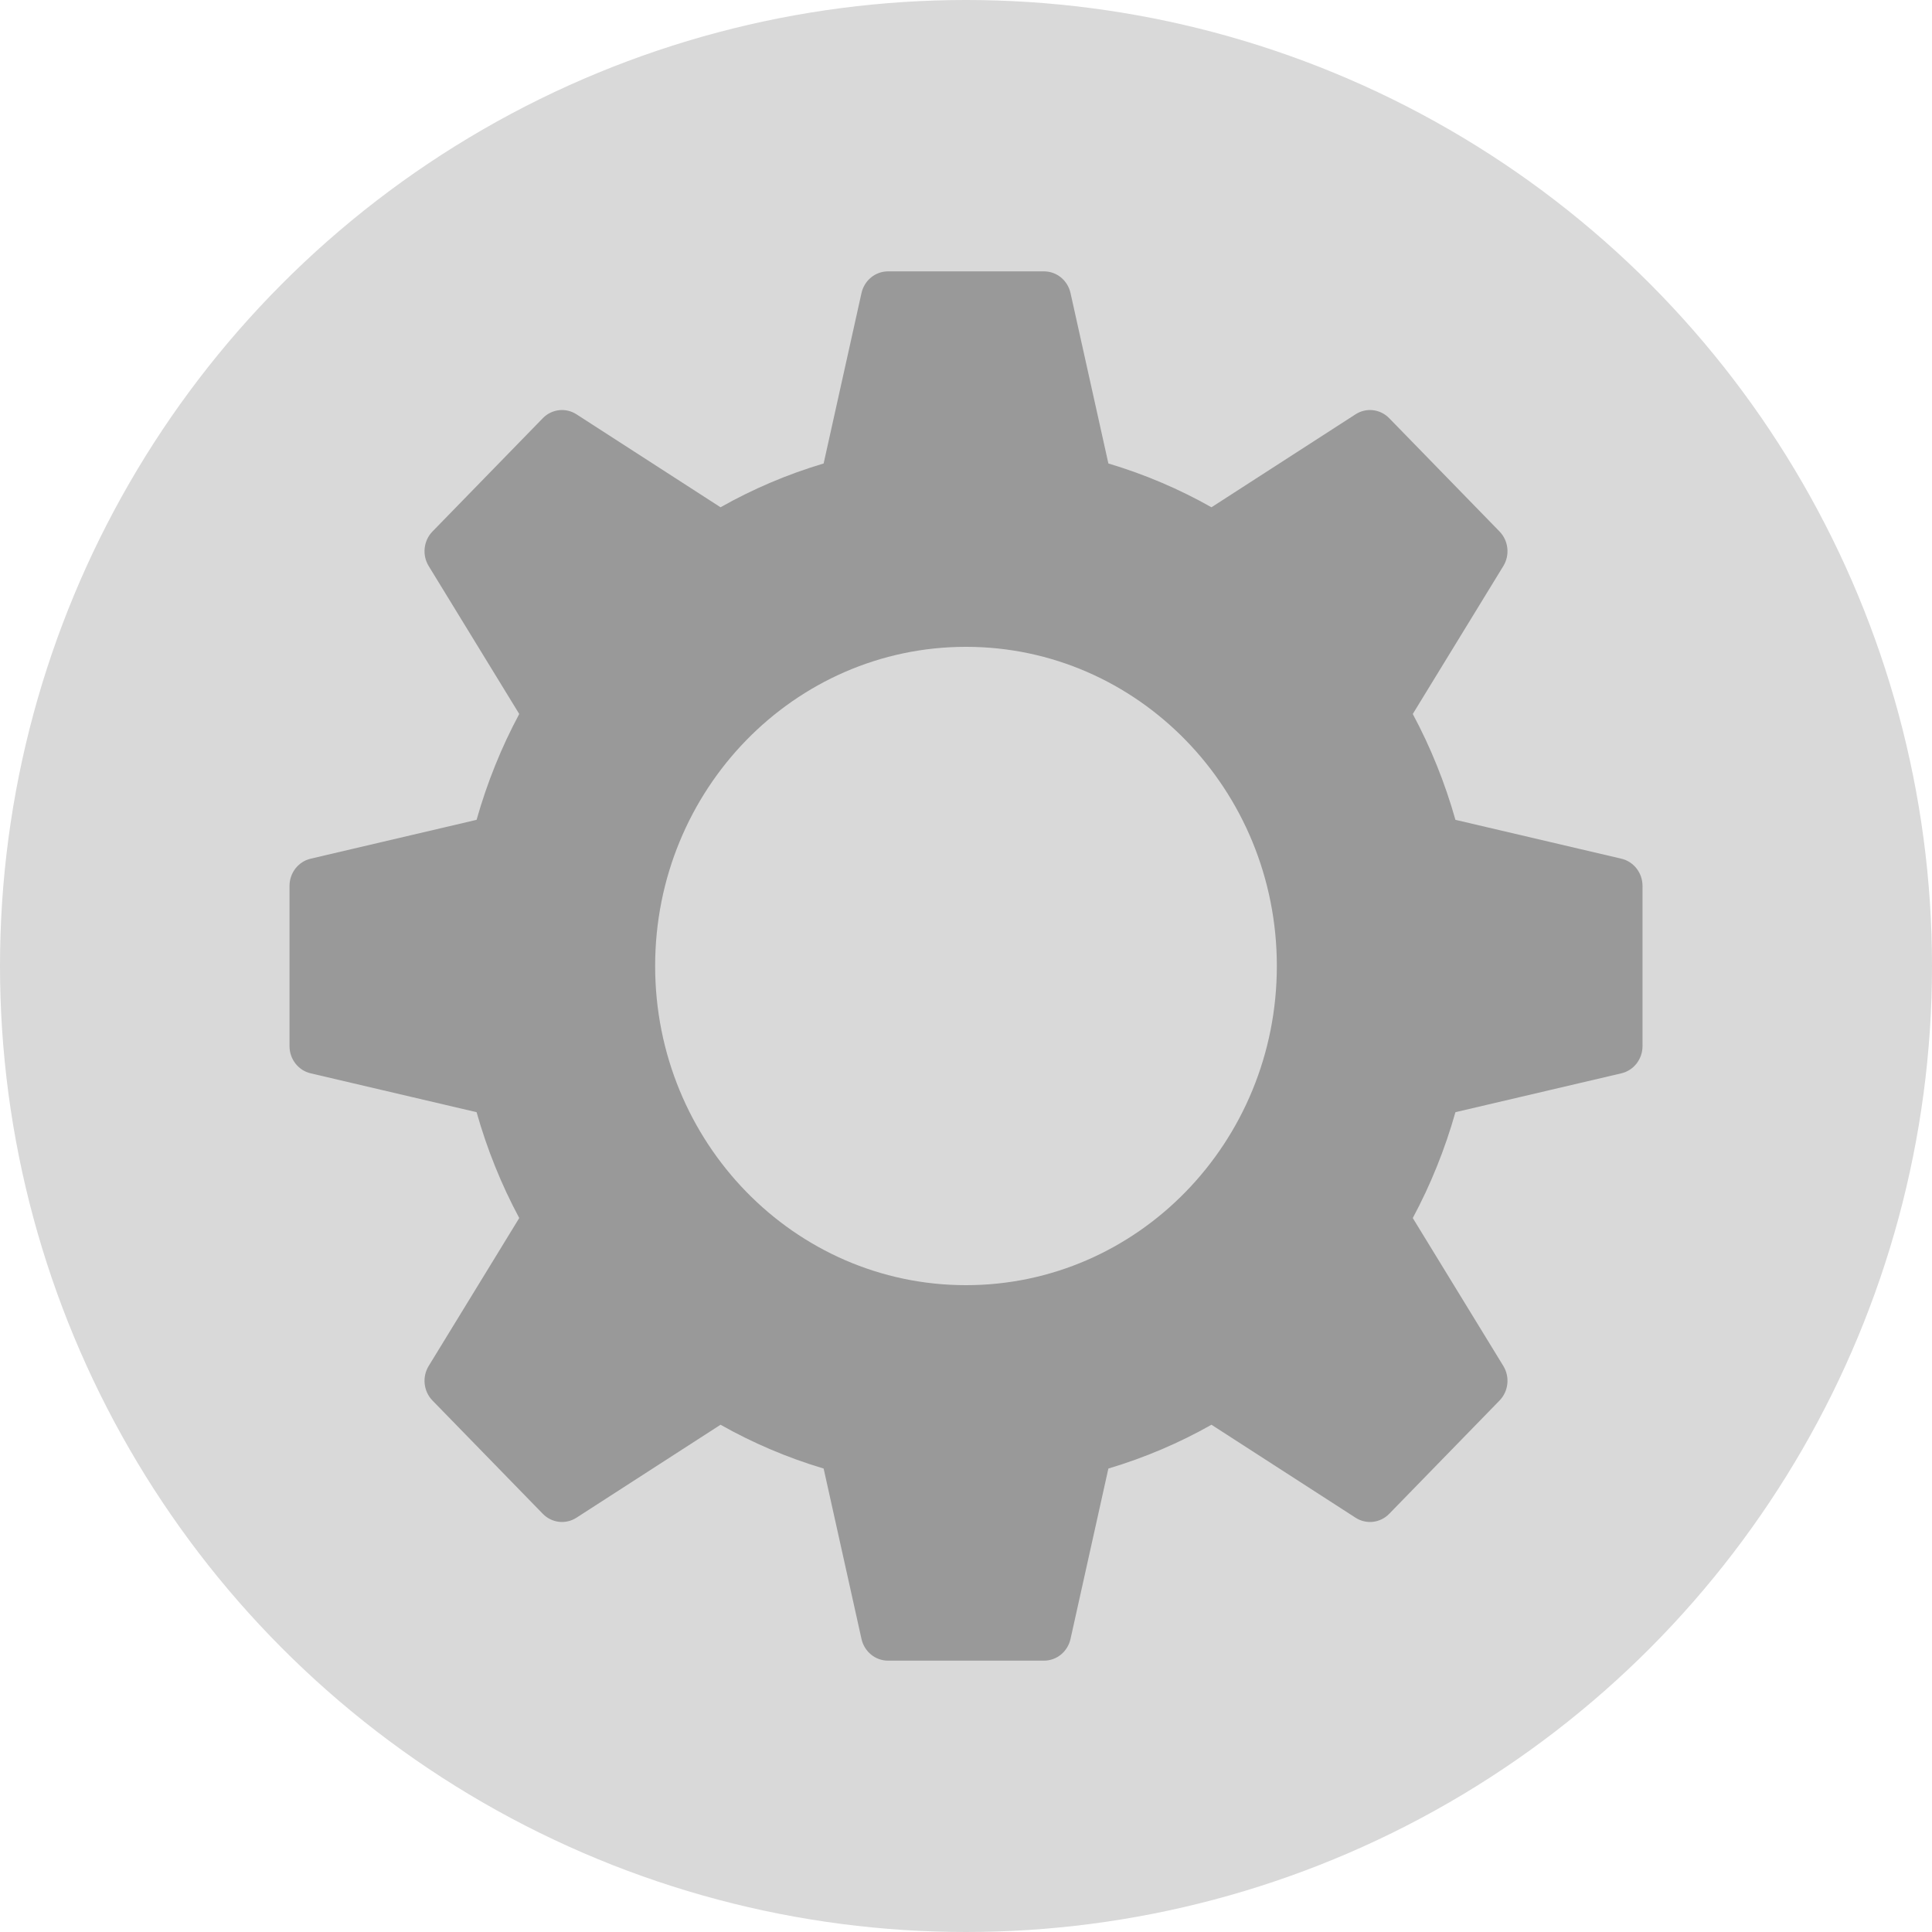 <?xml version="1.0" encoding="UTF-8"?><svg id="b" xmlns="http://www.w3.org/2000/svg" viewBox="0 0 1280 1280"><defs><style>.d{fill:#999;}.e{fill:#d9d9d9;}</style></defs><g id="c"><circle class="e" cx="640" cy="640" r="640"/><path class="d" d="M1074.21,568.91l-109.95-25.75c-6.96-24.61-16.45-48.11-28.26-70.13l59.99-98c4.47-7.3,3.43-16.81-2.51-22.91l-73.09-75.05c-5.94-6.1-15.2-7.17-22.31-2.58l-95.45,61.59c-21.45-12.13-44.34-21.87-68.3-29.02l-25.08-112.89c-1.87-8.41-9.15-14.38-17.56-14.38h-103.37c-8.4,0-15.69,5.97-17.56,14.38l-25.08,112.89c-23.97,7.15-46.86,16.89-68.3,29.02l-95.45-61.59c-7.11-4.59-16.37-3.52-22.31,2.58l-73.09,75.05c-5.94,6.1-6.98,15.61-2.51,22.91l59.99,98c-11.81,22.02-21.3,45.52-28.26,70.13l-109.94,25.75c-8.19,1.92-14,9.4-14,18.03v106.14c0,8.63,5.81,16.11,14,18.02l109.94,25.75c6.96,24.61,16.45,48.11,28.26,70.13l-59.99,98c-4.47,7.3-3.43,16.81,2.51,22.91l73.09,75.05c5.94,6.1,15.2,7.17,22.31,2.58l95.45-61.59c21.45,12.12,44.33,21.87,68.3,29.02l25.08,112.89c1.87,8.41,9.15,14.38,17.56,14.38h103.37c8.4,0,15.69-5.97,17.56-14.38l25.08-112.89c23.97-7.15,46.86-16.89,68.3-29.02l95.45,61.59c7.11,4.59,16.37,3.52,22.31-2.58l73.09-75.05c5.94-6.1,6.98-15.61,2.51-22.91l-59.99-98c11.81-22.02,21.3-45.52,28.26-70.13l109.95-25.75c8.19-1.92,14-9.4,14-18.02v-106.14c0-8.63-5.81-16.11-14-18.03Zm-434.21,282.55c-113.74,0-205.95-94.67-205.95-211.46s92.21-211.46,205.95-211.46,205.94,94.67,205.94,211.46-92.2,211.46-205.94,211.46Z"/></g></svg>